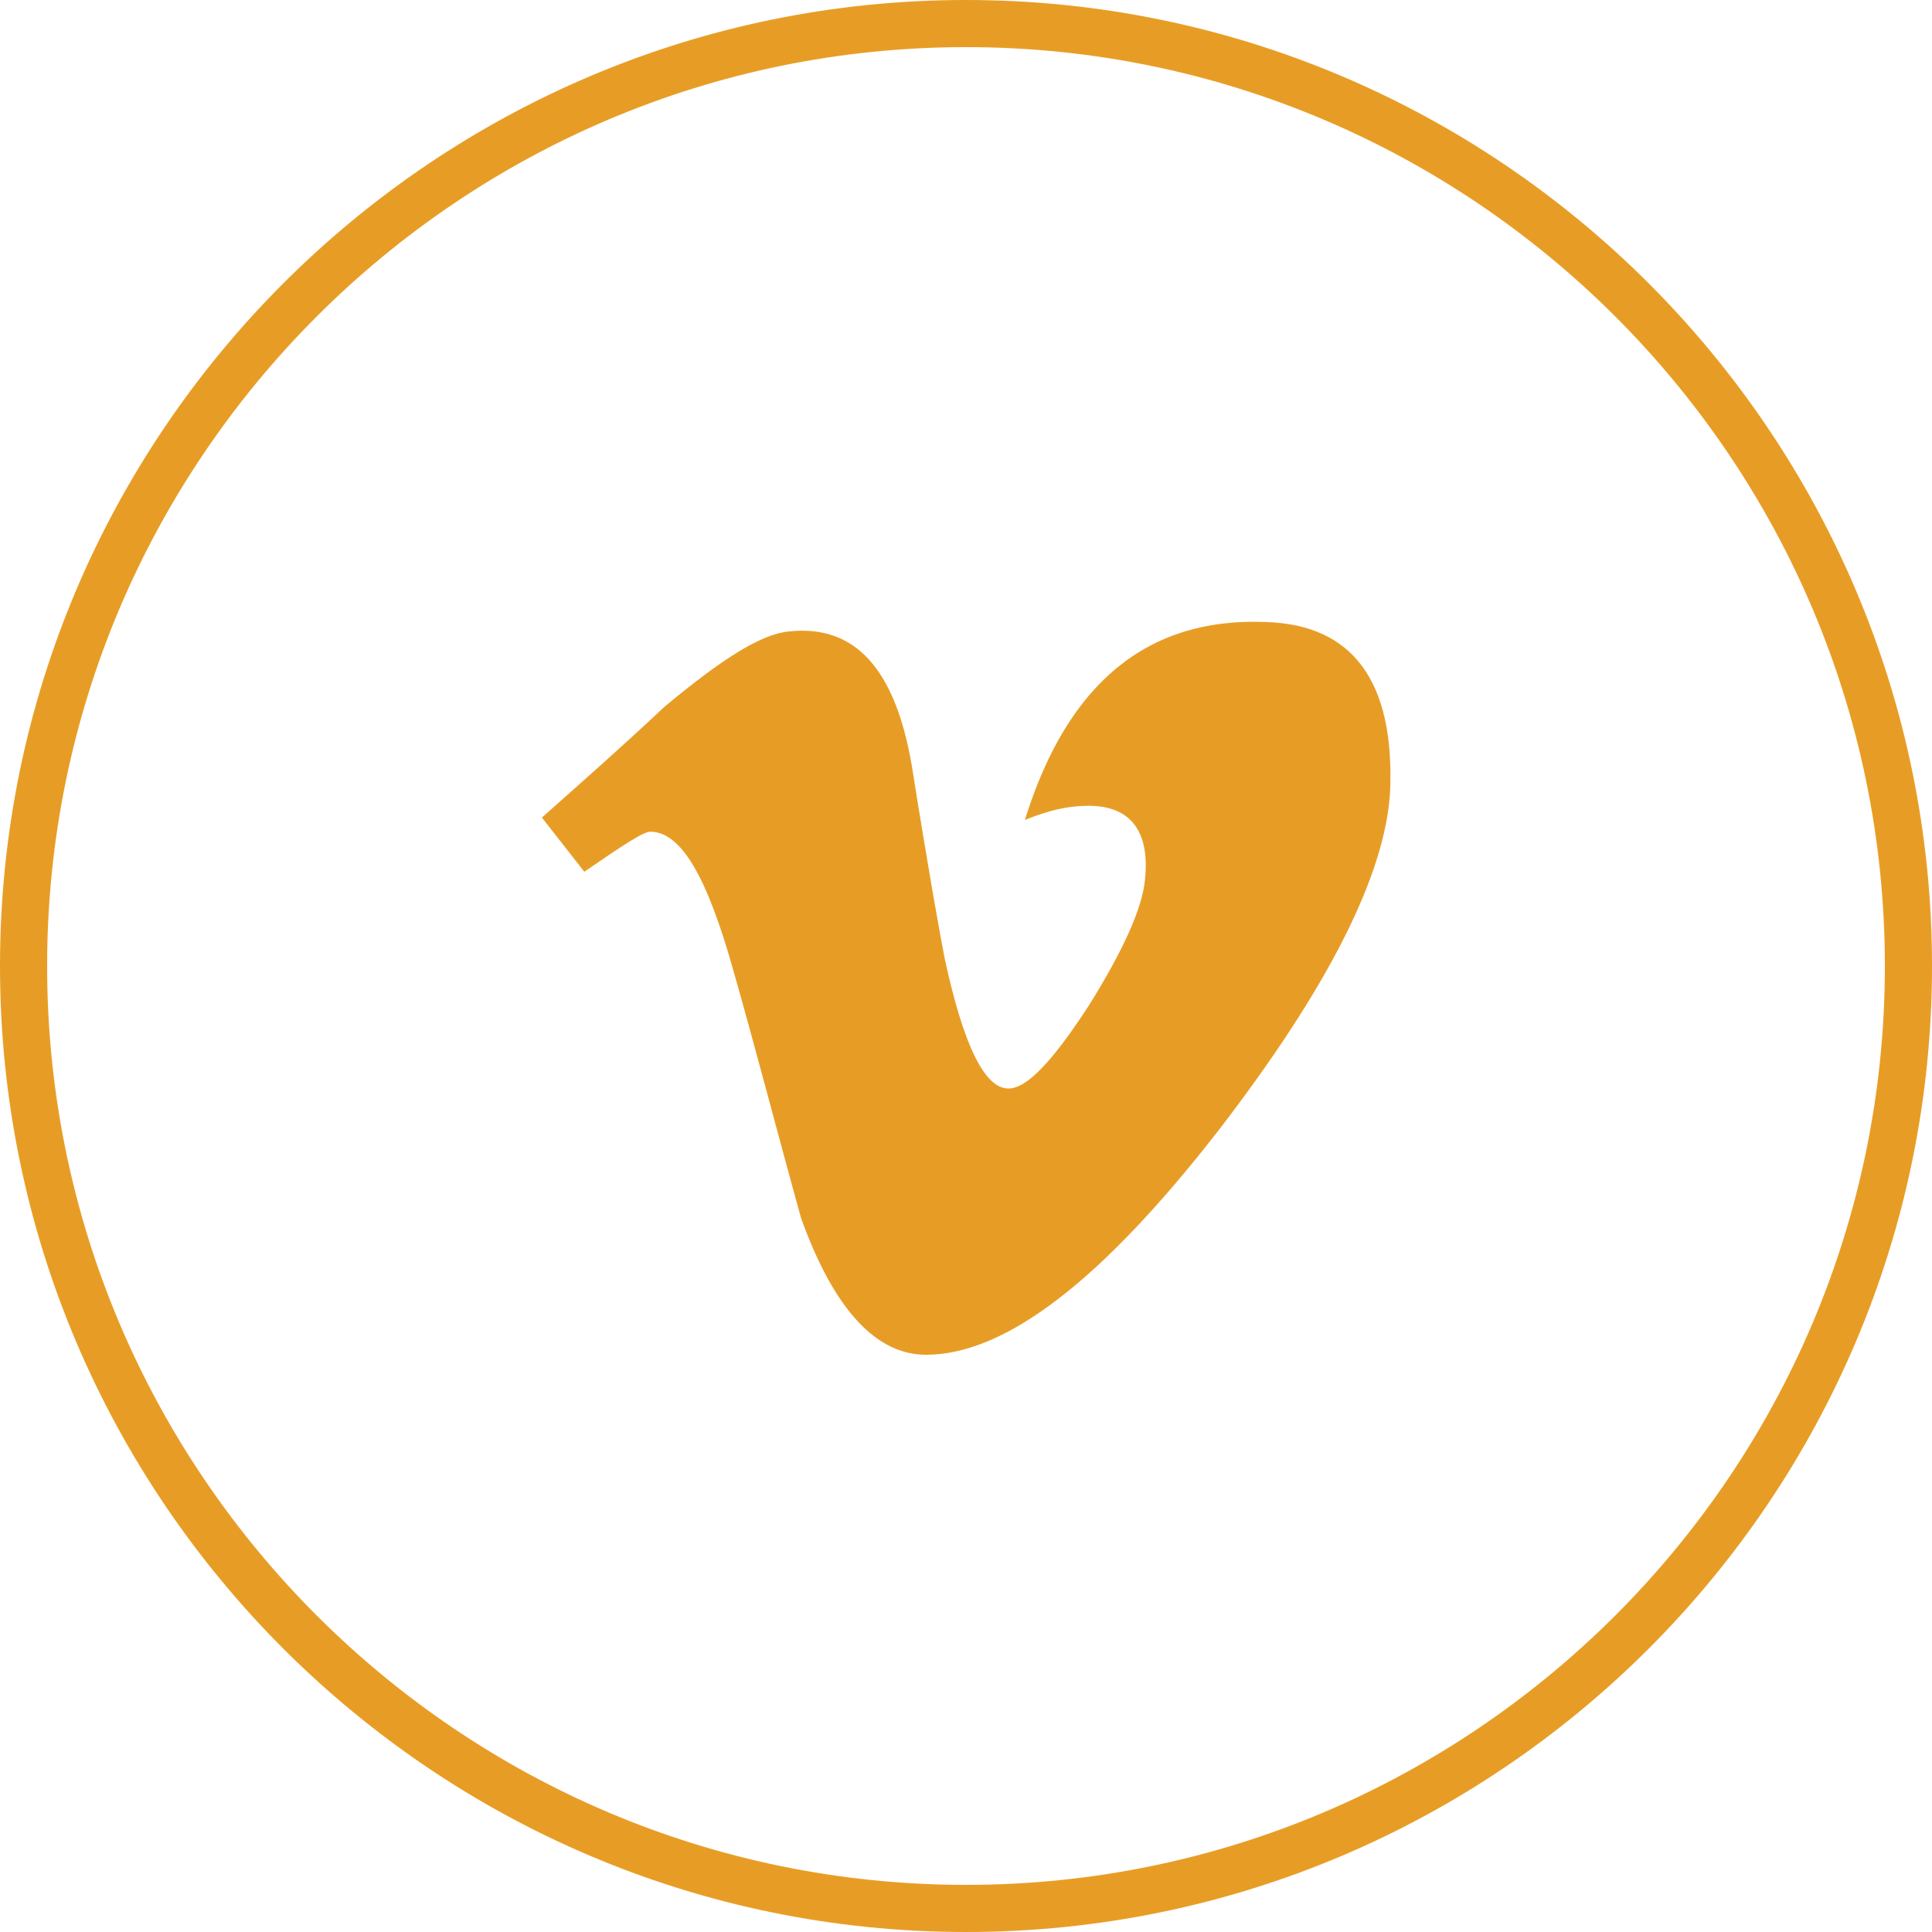 <?xml version="1.0" encoding="utf-8"?>
<!-- Generator: Adobe Illustrator 20.0.0, SVG Export Plug-In . SVG Version: 6.00 Build 0)  -->
<svg version="1.1" id="Layer_1" xmlns="http://www.w3.org/2000/svg" xmlns:xlink="http://www.w3.org/1999/xlink" x="0px" y="0px"
	 viewBox="0 0 82 82" style="enable-background:new 0 0 82 82;" xml:space="preserve">
<style type="text/css">
	.st0{fill:#E79D25;}
</style>
<g>
	<path class="st0" d="M41,82C18.4,82,0,63.6,0,41S18.4,0,41,0s41,18.4,41,41S63.6,82,41,82z M41,2C19.5,2,2,19.5,2,41s17.5,39,39,39
		s39-17.5,39-39S62.5,2,41,2z"/>
	<path class="st0" d="M59,33.6c-0.2,3.5-2.6,8.3-7.3,14.4c-4.9,6.3-9,9.5-12.4,9.5c-2.1,0-3.9-1.9-5.3-5.8c-1-3.6-1.9-7.1-2.9-10.6
		c-1.1-3.9-2.2-5.8-3.5-5.8c-0.3,0-1.2,0.6-2.8,1.7L23,34.7c1.8-1.6,3.5-3.1,5.2-4.7c2.4-2,4.1-3.1,5.3-3.2c2.8-0.3,4.5,1.6,5.2,5.7
		c0.7,4.4,1.2,7.2,1.4,8.2c0.8,3.7,1.7,5.5,2.7,5.5c0.8,0,1.9-1.2,3.4-3.5c1.5-2.4,2.3-4.2,2.4-5.4c0.2-2-0.6-3.1-2.4-3.1
		c-0.9,0-1.7,0.2-2.7,0.6c1.8-5.8,5.2-8.6,10.2-8.4C57.4,26.5,59.2,28.9,59,33.6z"/>
</g>
</svg>
